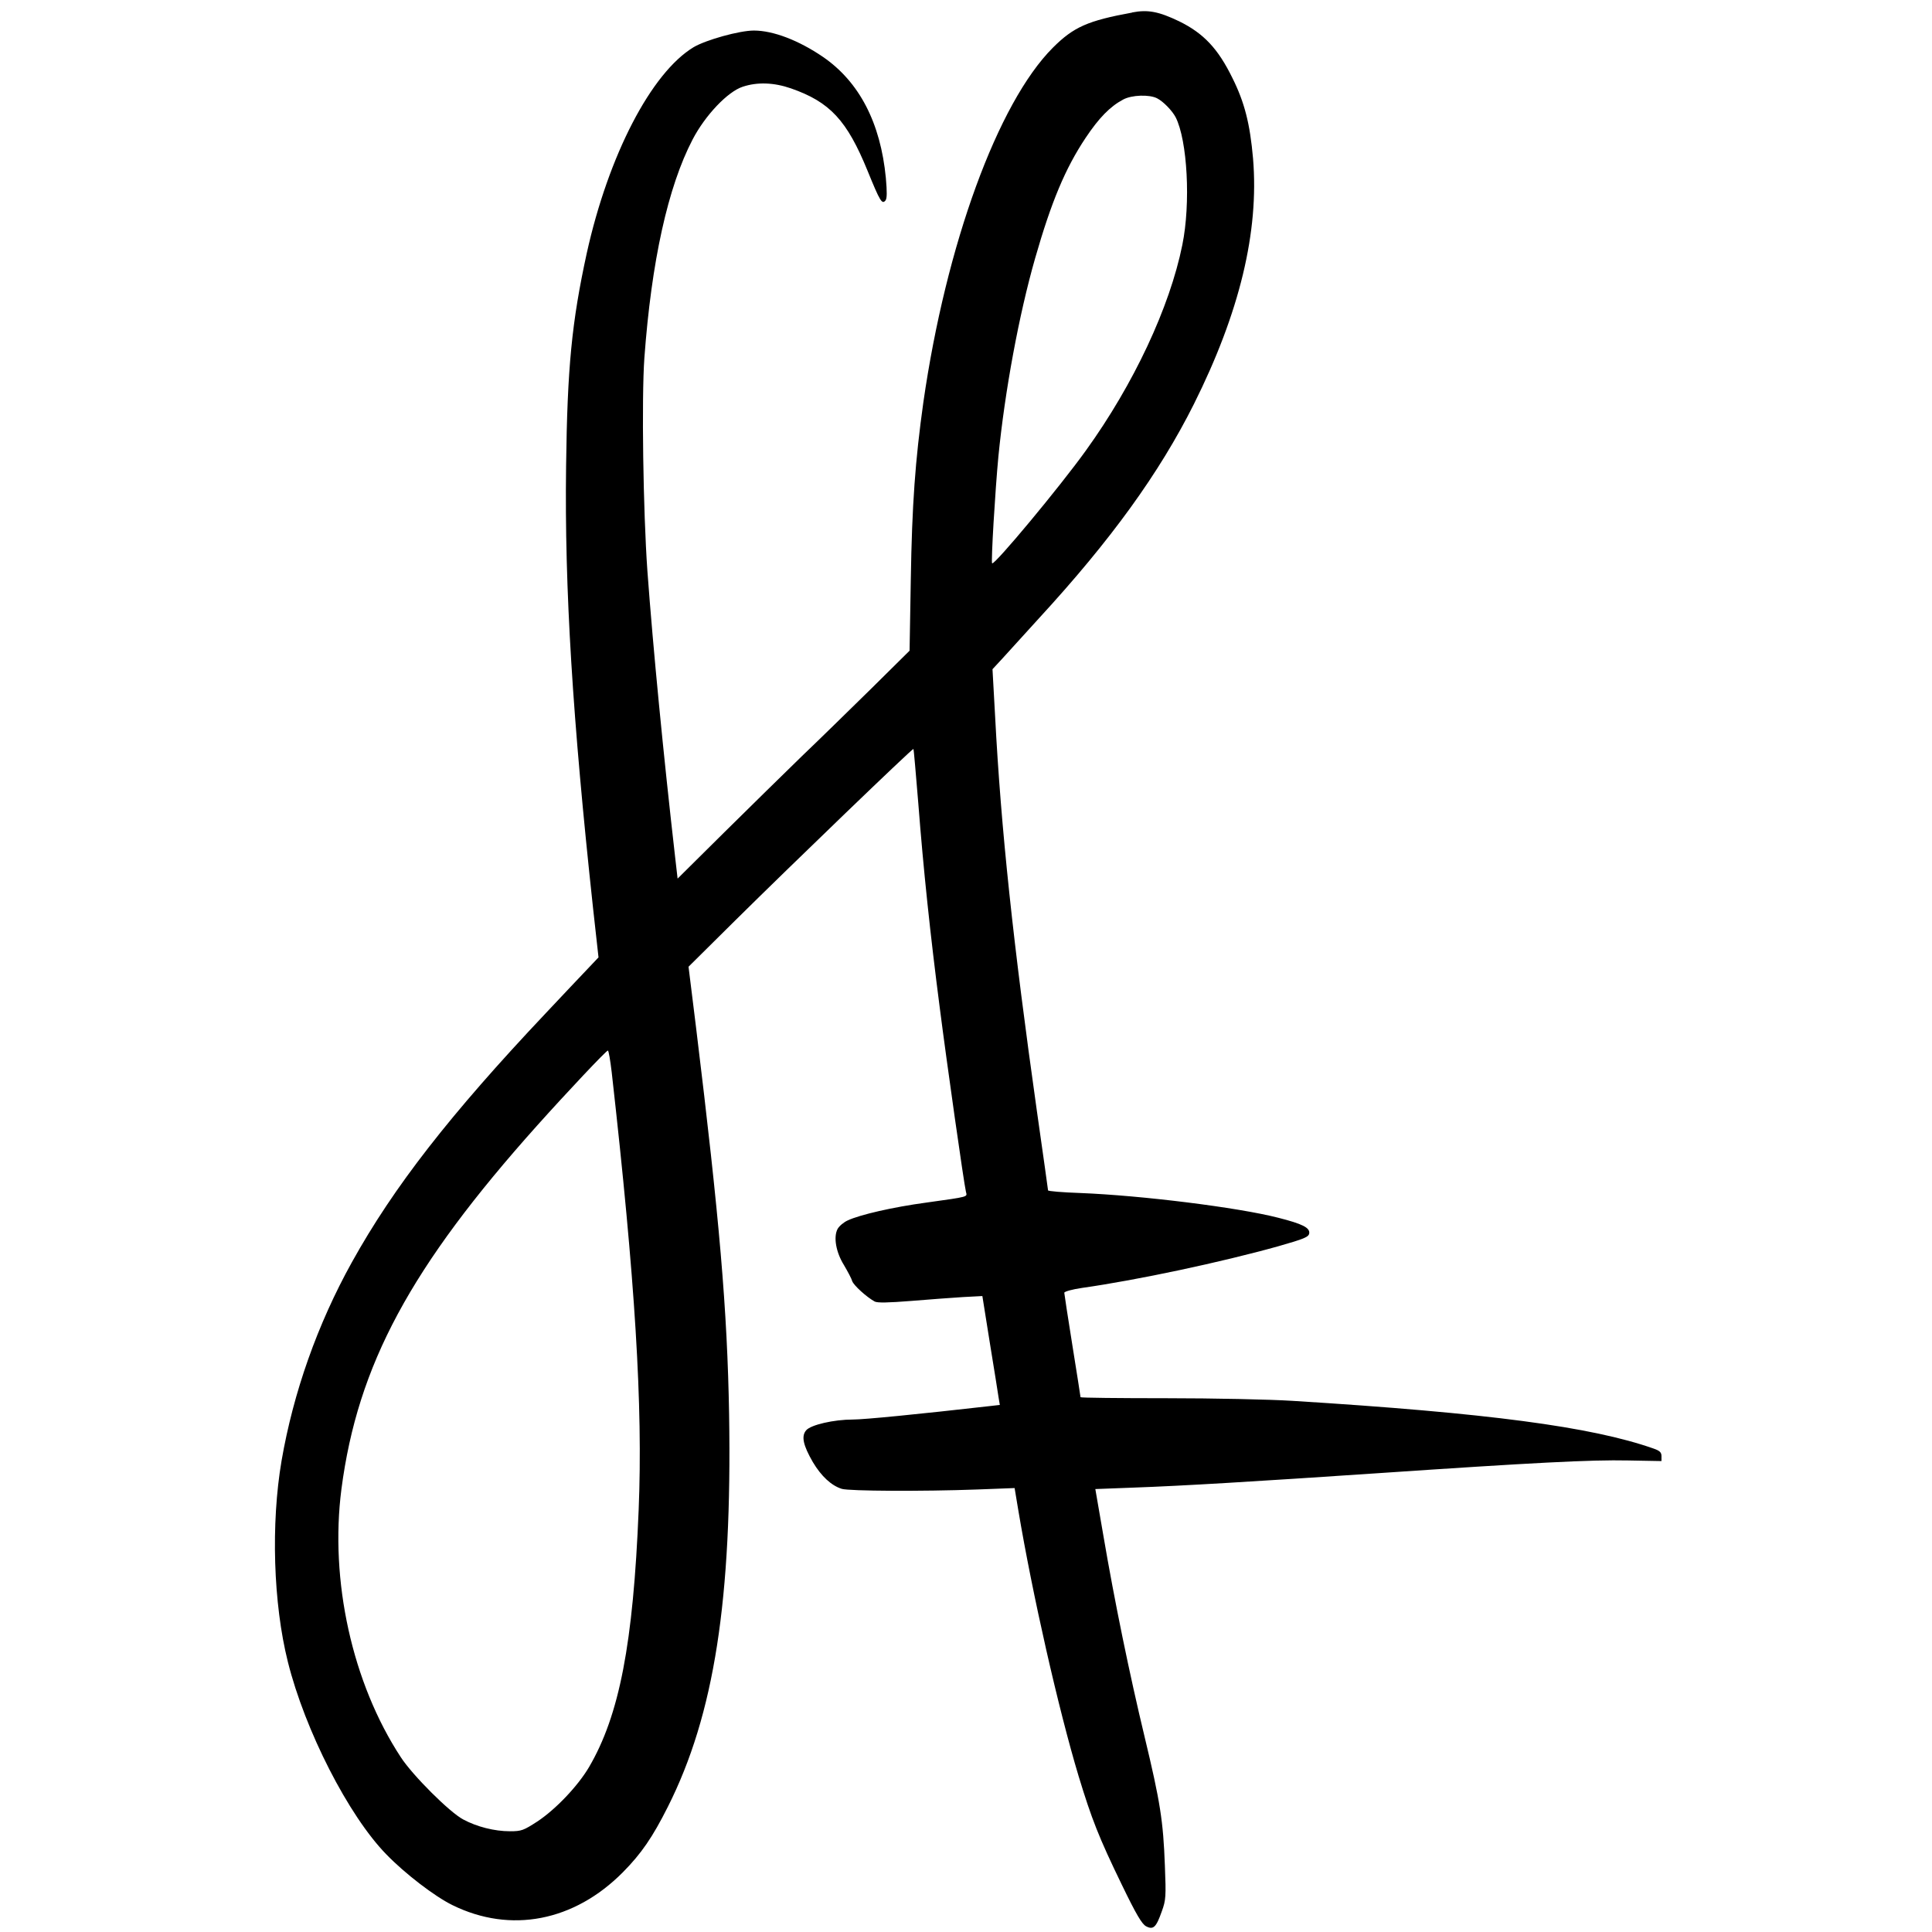 <?xml version="1.0" encoding="UTF-8"?>
<svg width="250" height="250" version="1.1" viewBox="0 0 66.146 66.146" xmlns="http://www.w3.org/2000/svg">
 <path d="m38.764 0.43c-1.52 0.278-2.006 0.493-2.715 1.201-1.888 1.888-3.659 6.741-4.436 12.142-0.278 1.986-0.389 3.506-0.43 6.068l-0.042 2.437-1.326 1.312c-0.729 0.715-1.791 1.756-2.367 2.305-0.569 0.555-1.763 1.722-2.645 2.596l-1.604 1.59-0.083-0.722c-0.403-3.527-0.757-7.165-0.951-9.81-0.146-2.062-0.201-5.915-0.104-7.29 0.243-3.312 0.805-5.859 1.652-7.484 0.43-0.826 1.201-1.638 1.715-1.805 0.5-0.167 1.069-0.146 1.652 0.056 1.333 0.465 1.916 1.09 2.624 2.825 0.43 1.055 0.493 1.152 0.611 1.014 0.056-0.069 0.056-0.292 0.014-0.771-0.181-1.888-0.909-3.291-2.152-4.145-0.833-0.569-1.708-0.903-2.367-0.903-0.493 0-1.638 0.319-2.062 0.569-1.451 0.875-2.916 3.7-3.659 7.053-0.514 2.36-0.666 3.909-0.708 7.296-0.056 4.2 0.222 8.643 0.923 15.127l0.187 1.687-0.375 0.396c-0.208 0.215-0.847 0.896-1.423 1.506-3.291 3.485-5.214 5.957-6.644 8.532-1.18 2.124-2.006 4.464-2.409 6.797-0.368 2.152-0.285 4.894 0.215 6.887 0.583 2.34 2.076 5.269 3.374 6.595 0.632 0.653 1.652 1.437 2.263 1.736 1.992 0.979 4.165 0.555 5.832-1.125 0.632-0.639 1.014-1.194 1.541-2.242 1.59-3.159 2.201-7.102 2.097-13.433-0.062-3.596-0.326-6.651-1.132-13.253l-0.257-2.076 1.59-1.576c1.986-1.965 6.082-5.908 6.109-5.88 0.014 7e-3 0.083 0.847 0.167 1.854 0.174 2.256 0.41 4.499 0.736 7.012 0.243 1.902 0.826 6.005 0.896 6.297 0.042 0.18 0.132 0.16-1.354 0.368-1.139 0.153-2.284 0.417-2.694 0.611-0.139 0.062-0.292 0.194-0.347 0.292-0.146 0.278-0.056 0.798 0.222 1.243 0.125 0.215 0.257 0.458 0.278 0.541 0.049 0.146 0.493 0.548 0.771 0.701 0.097 0.049 0.458 0.042 1.25-0.021 0.611-0.049 1.409-0.111 1.77-0.132l0.666-0.035 0.257 1.611c0.146 0.889 0.278 1.722 0.299 1.867l0.042 0.25-0.368 0.042c-2.444 0.278-4.277 0.458-4.665 0.458-0.646 0-1.437 0.18-1.597 0.368-0.174 0.201-0.104 0.514 0.229 1.09 0.285 0.479 0.632 0.805 0.993 0.916 0.257 0.076 2.756 0.09 4.63 0.021l1.284-0.049 0.125 0.75c0.486 2.895 1.375 6.817 2.069 9.122 0.444 1.458 0.687 2.083 1.479 3.714 0.493 1.02 0.687 1.34 0.826 1.416 0.25 0.132 0.347 0.042 0.542-0.514 0.139-0.382 0.146-0.507 0.104-1.562-0.056-1.527-0.16-2.187-0.694-4.408-0.514-2.138-1.028-4.631-1.416-6.915l-0.271-1.569 1.291-0.049c1.742-0.062 4.131-0.208 8.373-0.493 5.325-0.361 7.31-0.465 8.574-0.437l1.145 0.021v-0.167c0-0.132-0.056-0.187-0.278-0.264-2.117-0.743-5.658-1.215-12.357-1.631-0.764-0.049-2.708-0.09-4.318-0.09-1.618 0-2.937-0.014-2.937-0.035 0-0.021-0.125-0.819-0.278-1.77-0.153-0.958-0.278-1.77-0.278-1.805 0-0.042 0.271-0.118 0.611-0.167 1.909-0.271 4.769-0.882 6.706-1.423 0.903-0.257 1.048-0.319 1.069-0.444 0.028-0.194-0.236-0.326-1.062-0.535-1.381-0.354-4.679-0.764-6.783-0.847-0.604-0.021-1.097-0.062-1.097-0.09 0-0.028-0.174-1.25-0.382-2.715-0.812-5.748-1.229-9.65-1.43-13.51l-0.09-1.618 0.347-0.375c0.187-0.208 0.75-0.826 1.25-1.375 2.458-2.673 4.11-4.957 5.297-7.324 1.569-3.138 2.235-5.908 2.027-8.407-0.104-1.194-0.292-1.93-0.708-2.763-0.493-1.007-0.986-1.527-1.819-1.937-0.694-0.333-1.069-0.41-1.611-0.305zm0.854 2.937c0.215 0.111 0.514 0.423 0.632 0.646 0.403 0.791 0.521 2.944 0.229 4.374-0.43 2.131-1.666 4.769-3.298 7.033-0.896 1.25-3.138 3.943-3.214 3.867-0.042-0.042 0.104-2.485 0.215-3.659 0.222-2.249 0.708-4.867 1.257-6.783 0.555-1.937 1.034-3.082 1.729-4.124 0.458-0.687 0.84-1.076 1.284-1.312 0.292-0.16 0.903-0.18 1.166-0.042zm-18.675 33.344c0.805 7.144 1.069 11.406 0.923 14.975-0.187 4.596-0.66 7.04-1.701 8.817-0.382 0.646-1.139 1.444-1.77 1.861-0.472 0.305-0.542 0.333-0.937 0.333-0.528 0-1.132-0.153-1.597-0.403-0.465-0.243-1.736-1.513-2.138-2.131-1.666-2.541-2.437-6.054-2.034-9.178 0.555-4.249 2.367-7.609 6.699-12.448 1.014-1.132 2.367-2.569 2.423-2.569 0.028 0 0.083 0.333 0.132 0.743z"/>
</svg>
